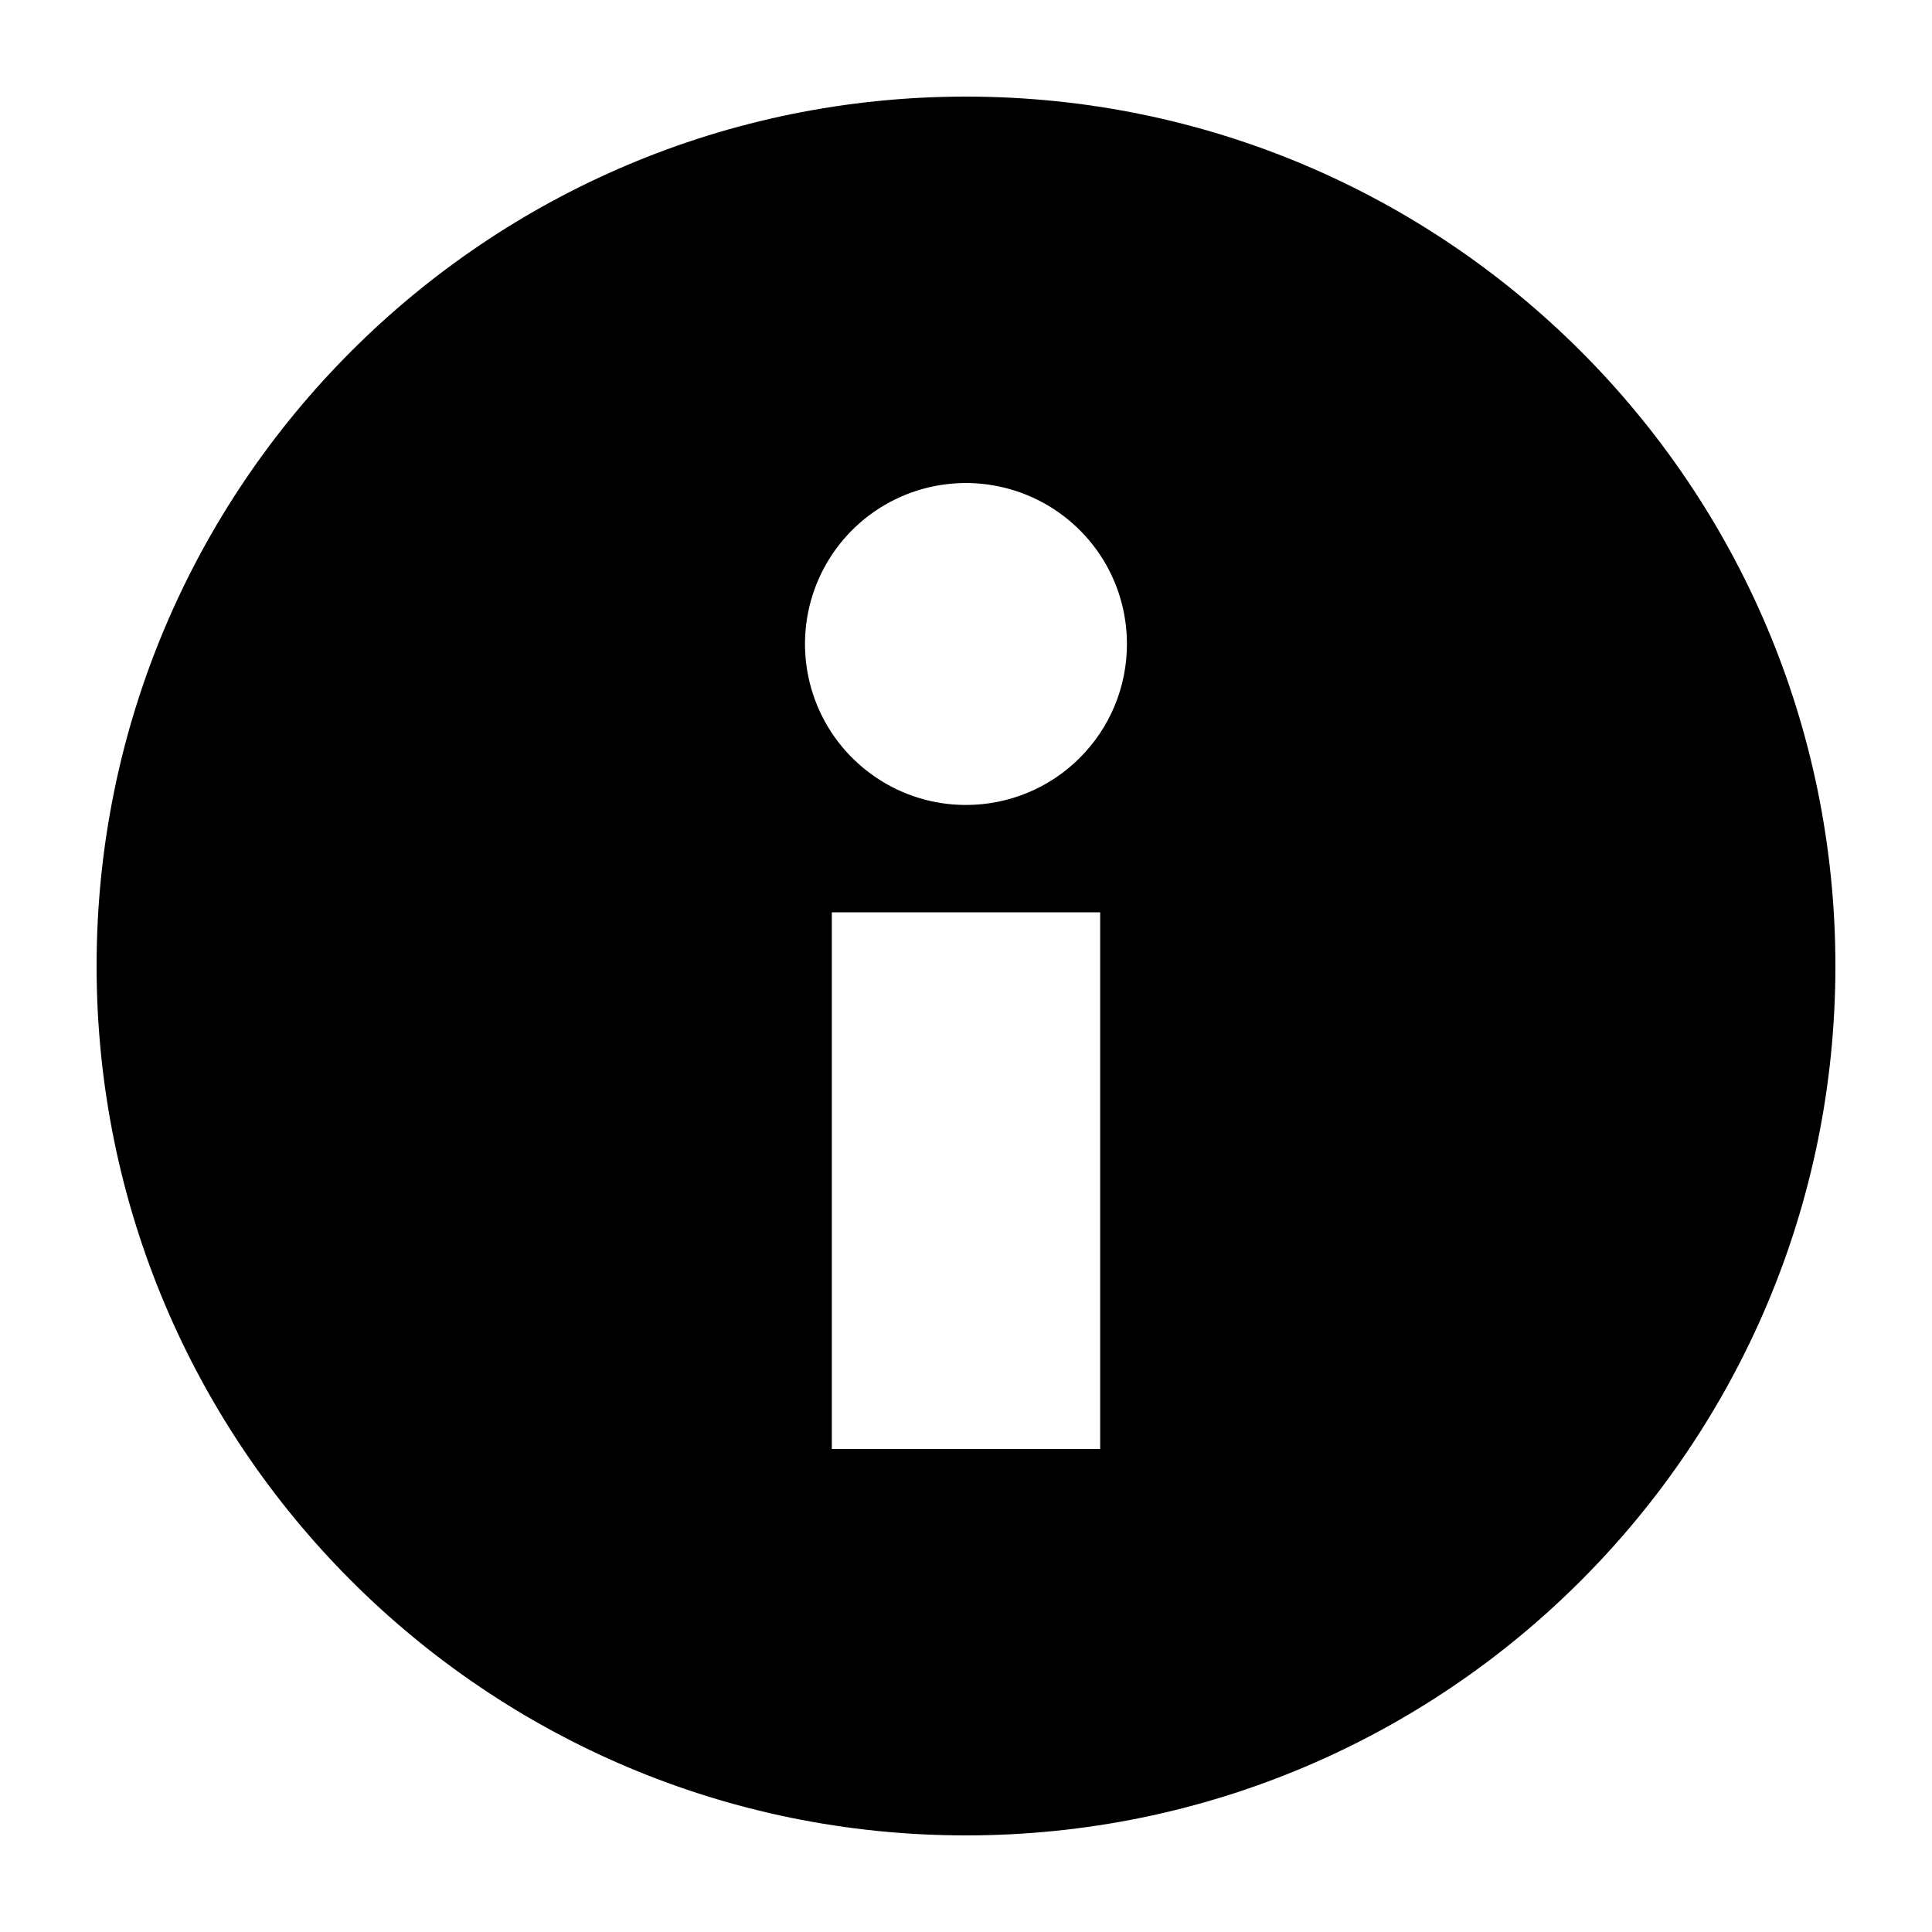 <?xml version="1.0"?>
<svg viewBox="0 0 20 20" fill="none" xmlns="http://www.w3.org/2000/svg">
  <path fill-rule="evenodd" clip-rule="evenodd" d="M10 19C14.971 19 19 14.971 19 10C19 5.029 14.971 1 10 1C5.029 1 1 5.029 1 10C1 14.971 5.029 19 10 19ZM8.611 9.444V15H11.389V9.444H8.611ZM9.074 8.052C9.348 8.236 9.67 8.333 10 8.333C10.442 8.333 10.866 8.158 11.178 7.845C11.491 7.533 11.666 7.109 11.666 6.667C11.666 6.337 11.569 6.015 11.386 5.741C11.202 5.467 10.942 5.253 10.637 5.127C10.333 5.001 9.998 4.968 9.675 5.032C9.351 5.096 9.054 5.255 8.821 5.488C8.588 5.721 8.429 6.018 8.365 6.342C8.301 6.665 8.334 7 8.46 7.304C8.586 7.609 8.8 7.869 9.074 8.052Z" fill="currentColor"/>
</svg>
<!-- ClientExtracted/steamui/library.js -->
